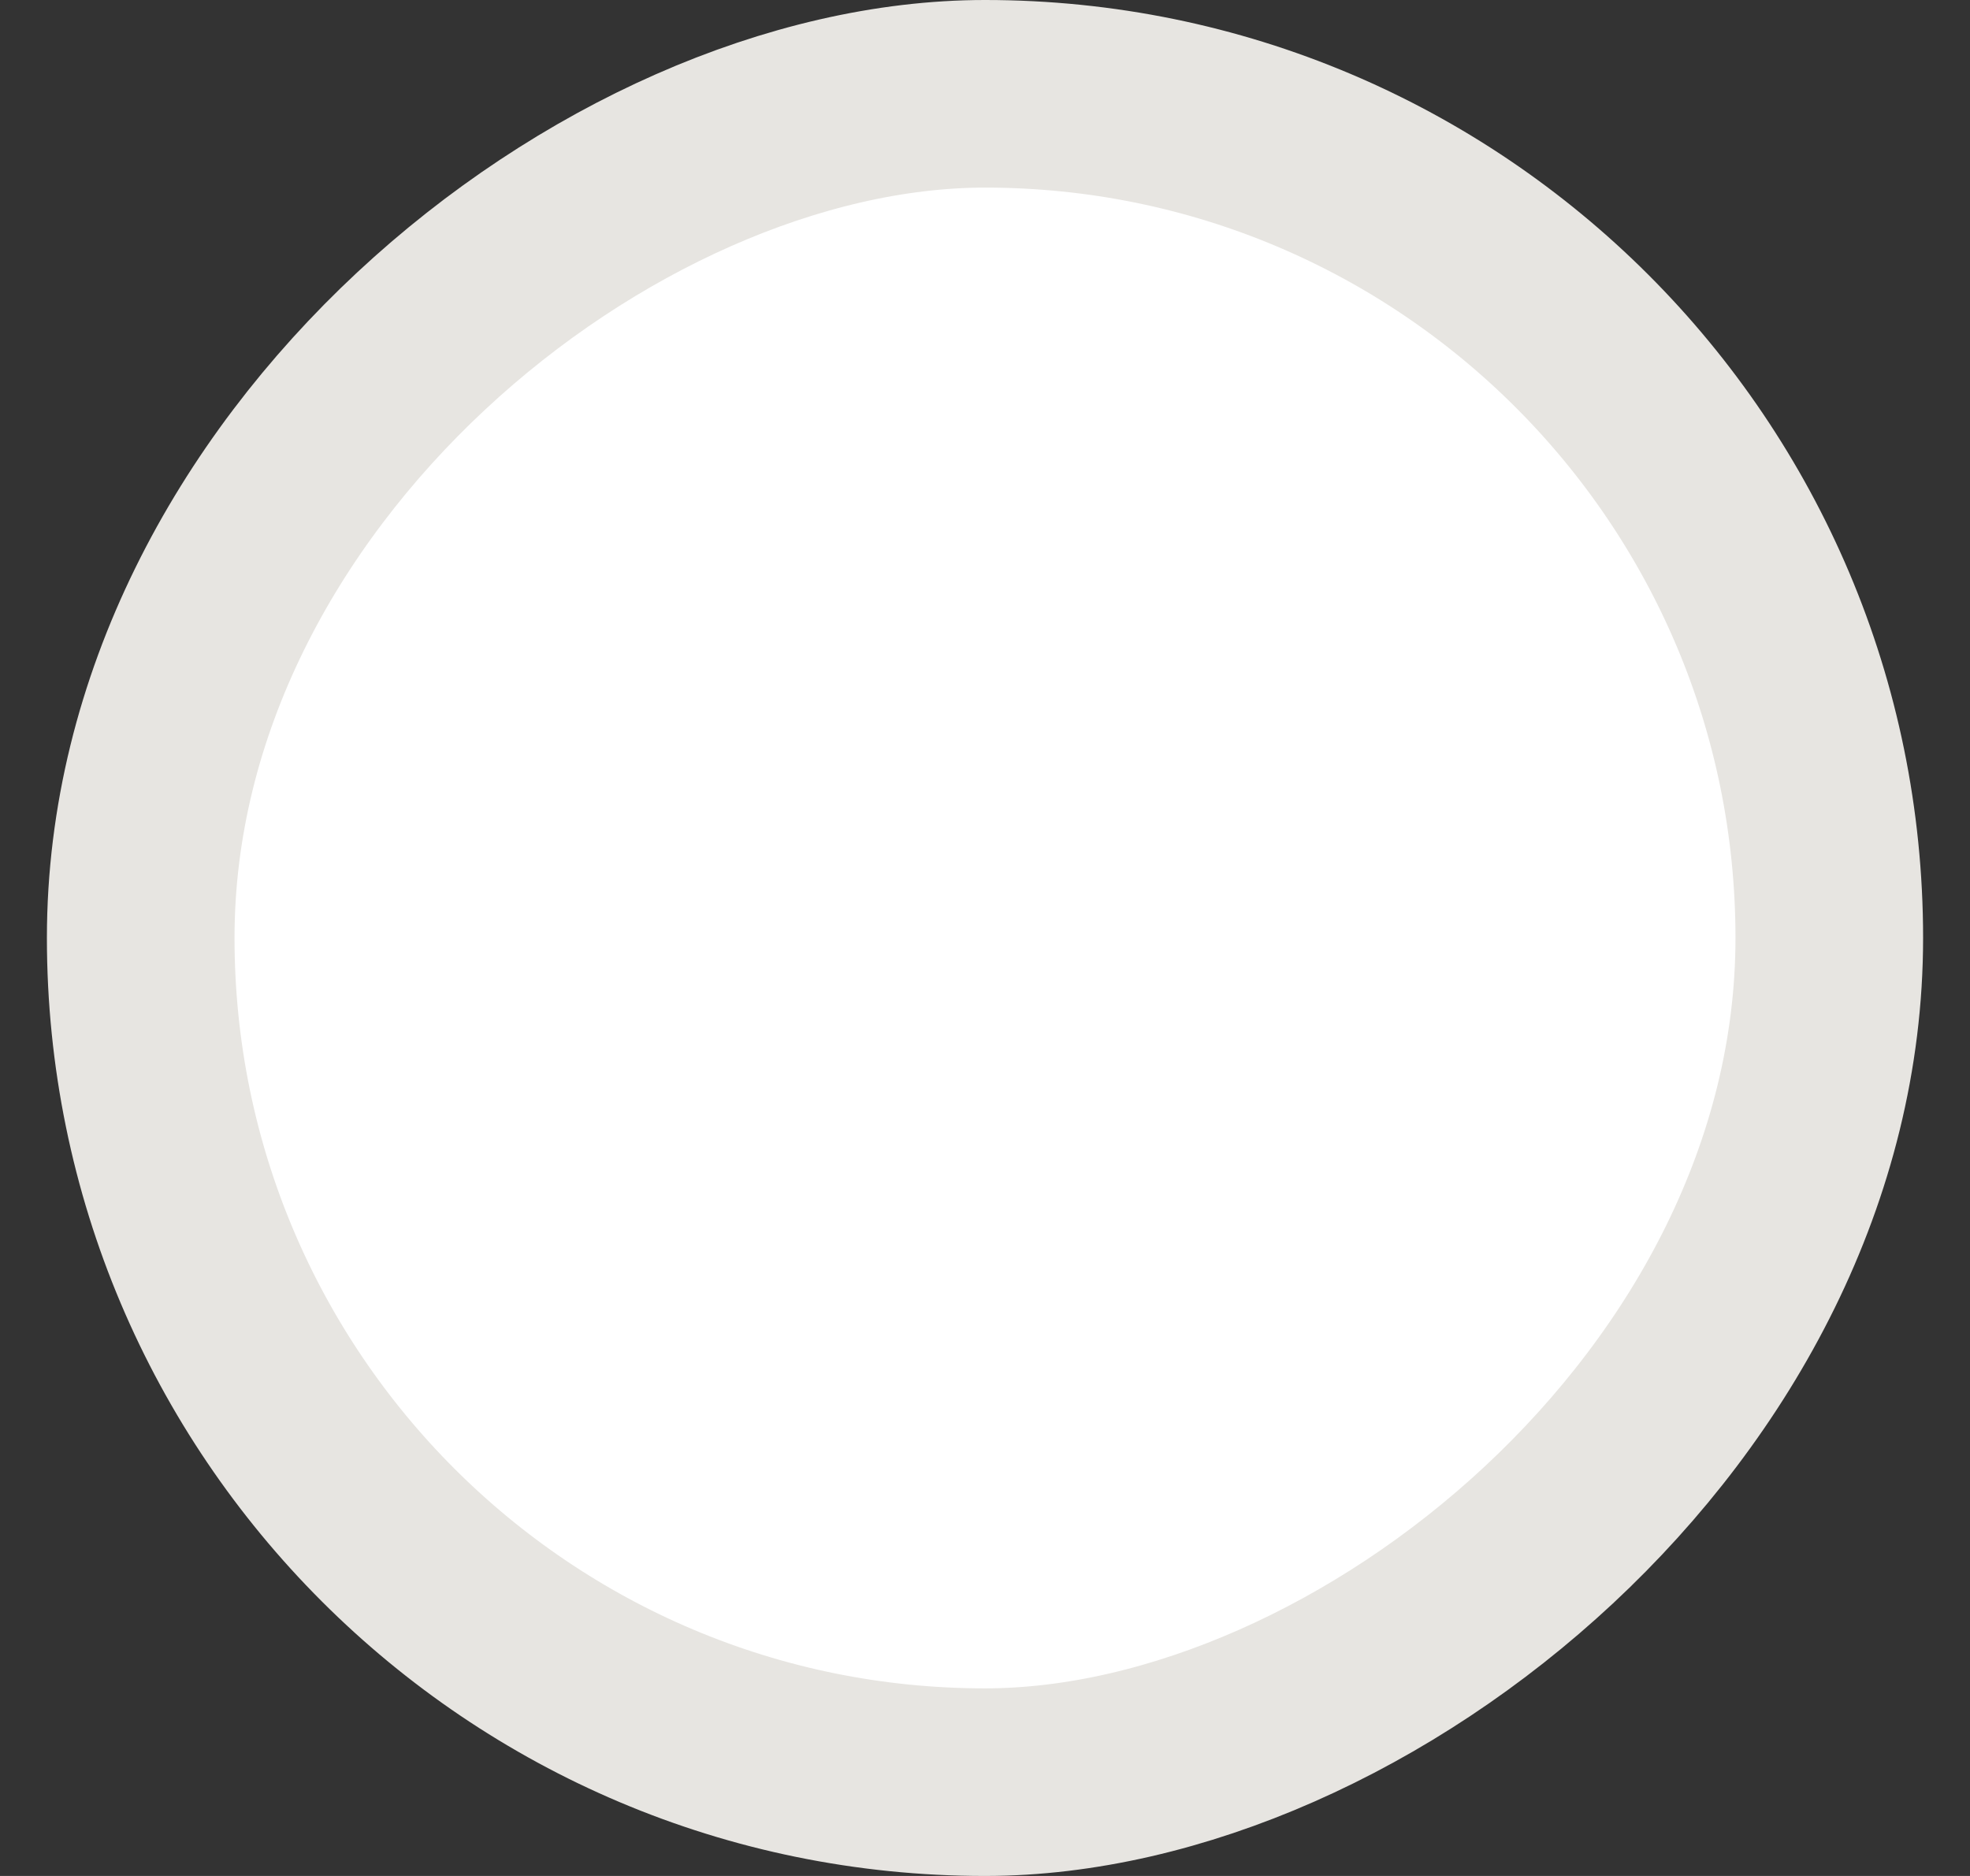 <svg width="21" height="20" viewBox="0 0 21 20" fill="none" xmlns="http://www.w3.org/2000/svg">
<rect x="0" y="0" width="21" height="20" fill="#333333" stroke="none"/>
<rect x="19.5" y="1" width="18" height="18" rx="9" transform="rotate(90 19.5 1)" fill="white"/>
<rect x="19.5" y="1" width="18" height="18" rx="9" transform="rotate(90 19.5 1)" stroke="#E7E5E1" stroke-width="2"/>
</svg>
